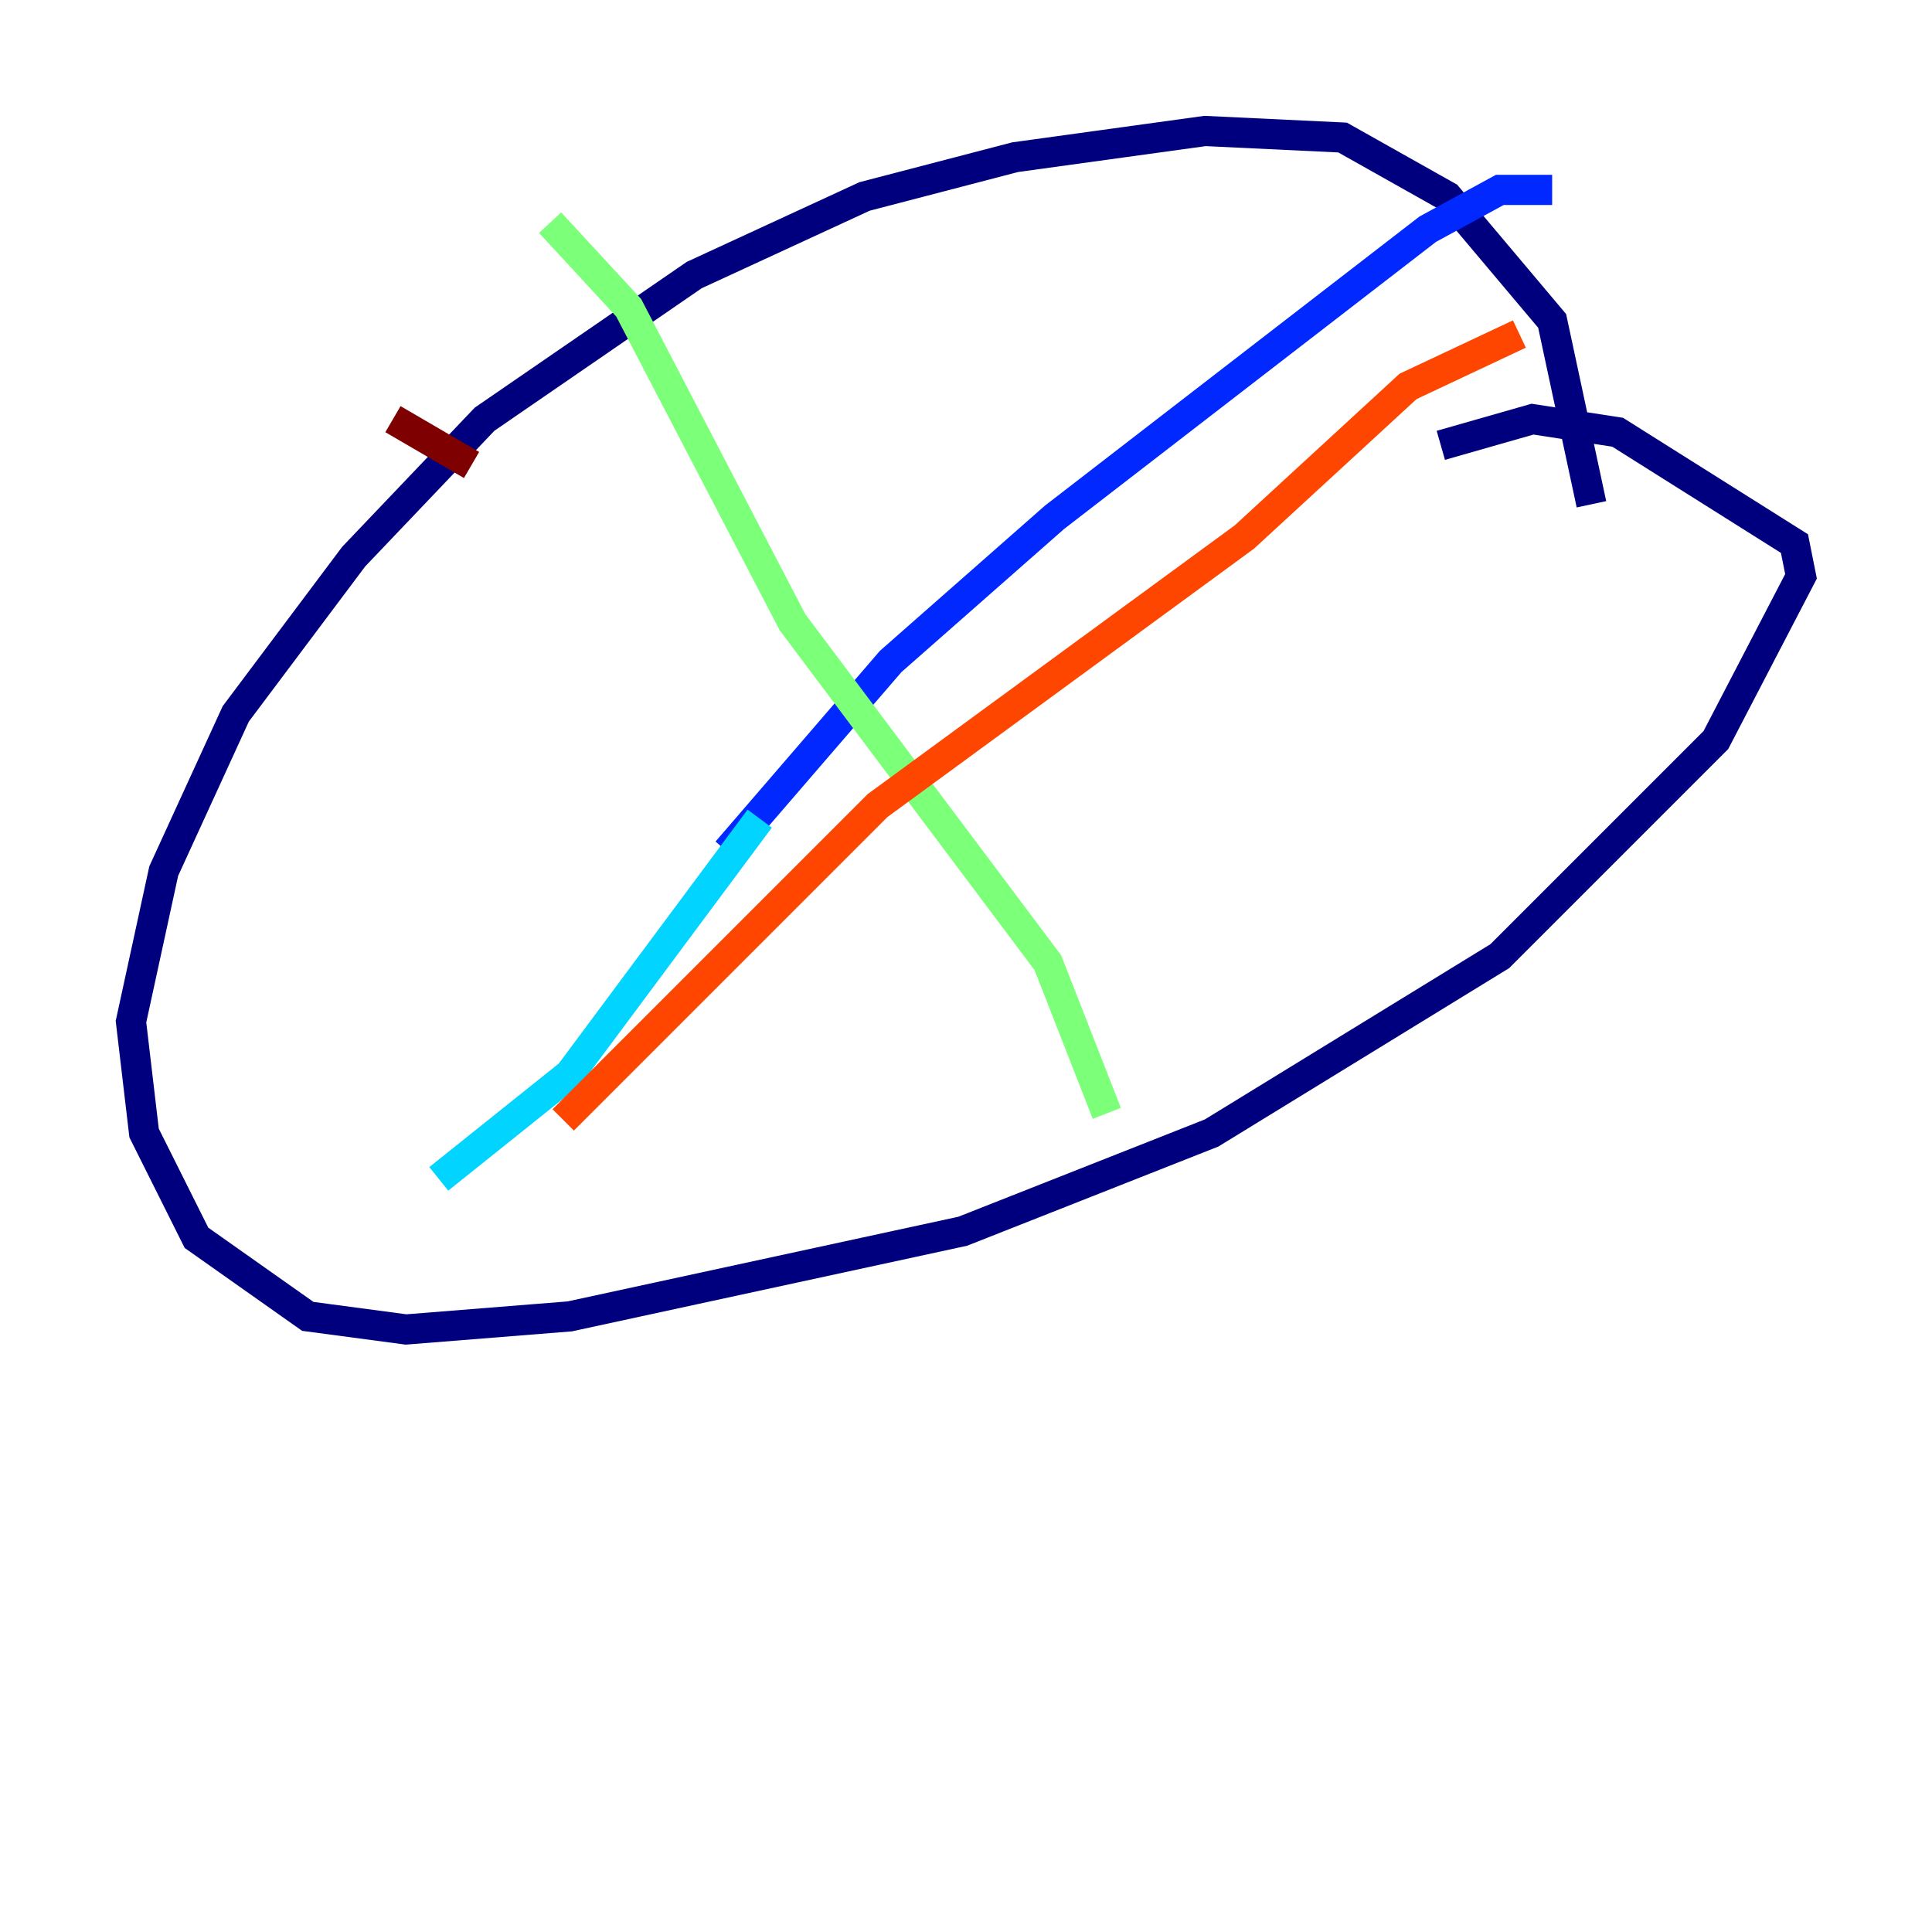 <?xml version="1.0" encoding="utf-8" ?>
<svg baseProfile="tiny" height="128" version="1.2" viewBox="0,0,128,128" width="128" xmlns="http://www.w3.org/2000/svg" xmlns:ev="http://www.w3.org/2001/xml-events" xmlns:xlink="http://www.w3.org/1999/xlink"><defs /><polyline fill="none" points="105.437,33.41 102.834,21.261 95.891,13.017 88.949,9.112 79.837,8.678 67.254,10.414 57.275,13.017 45.993,18.224 32.108,27.77 23.43,36.881 15.62,47.295 10.848,57.709 8.678,67.688 9.546,75.064 13.017,82.007 20.393,87.214 26.902,88.081 37.749,87.214 63.783,81.573 80.271,75.064 99.363,63.349 113.681,49.031 119.322,38.183 118.888,36.014 107.173,28.637 101.532,27.77 95.458,29.505" stroke="#00007f" stroke-width="2" /><polyline fill="none" points="102.834,12.583 99.363,12.583 94.59,15.186 69.858,34.278 59.01,43.824 48.163,56.407" stroke="#0028ff" stroke-width="2" /><polyline fill="none" points="50.332,54.237 37.749,71.159 29.071,78.102" stroke="#00d4ff" stroke-width="2" /><polyline fill="none" points="36.447,14.752 41.654,20.393 52.502,41.22 69.424,63.783 73.329,73.763" stroke="#7cff79" stroke-width="2" /><polyline fill="none" points="101.966,22.563 101.966,22.563" stroke="#ffe500" stroke-width="2" /><polyline fill="none" points="100.664,22.129 93.288,25.6 82.441,35.58 58.142,53.37 37.315,74.197" stroke="#ff4600" stroke-width="2" /><polyline fill="none" points="26.034,27.77 31.241,30.807" stroke="#7f0000" stroke-width="2" /></svg>